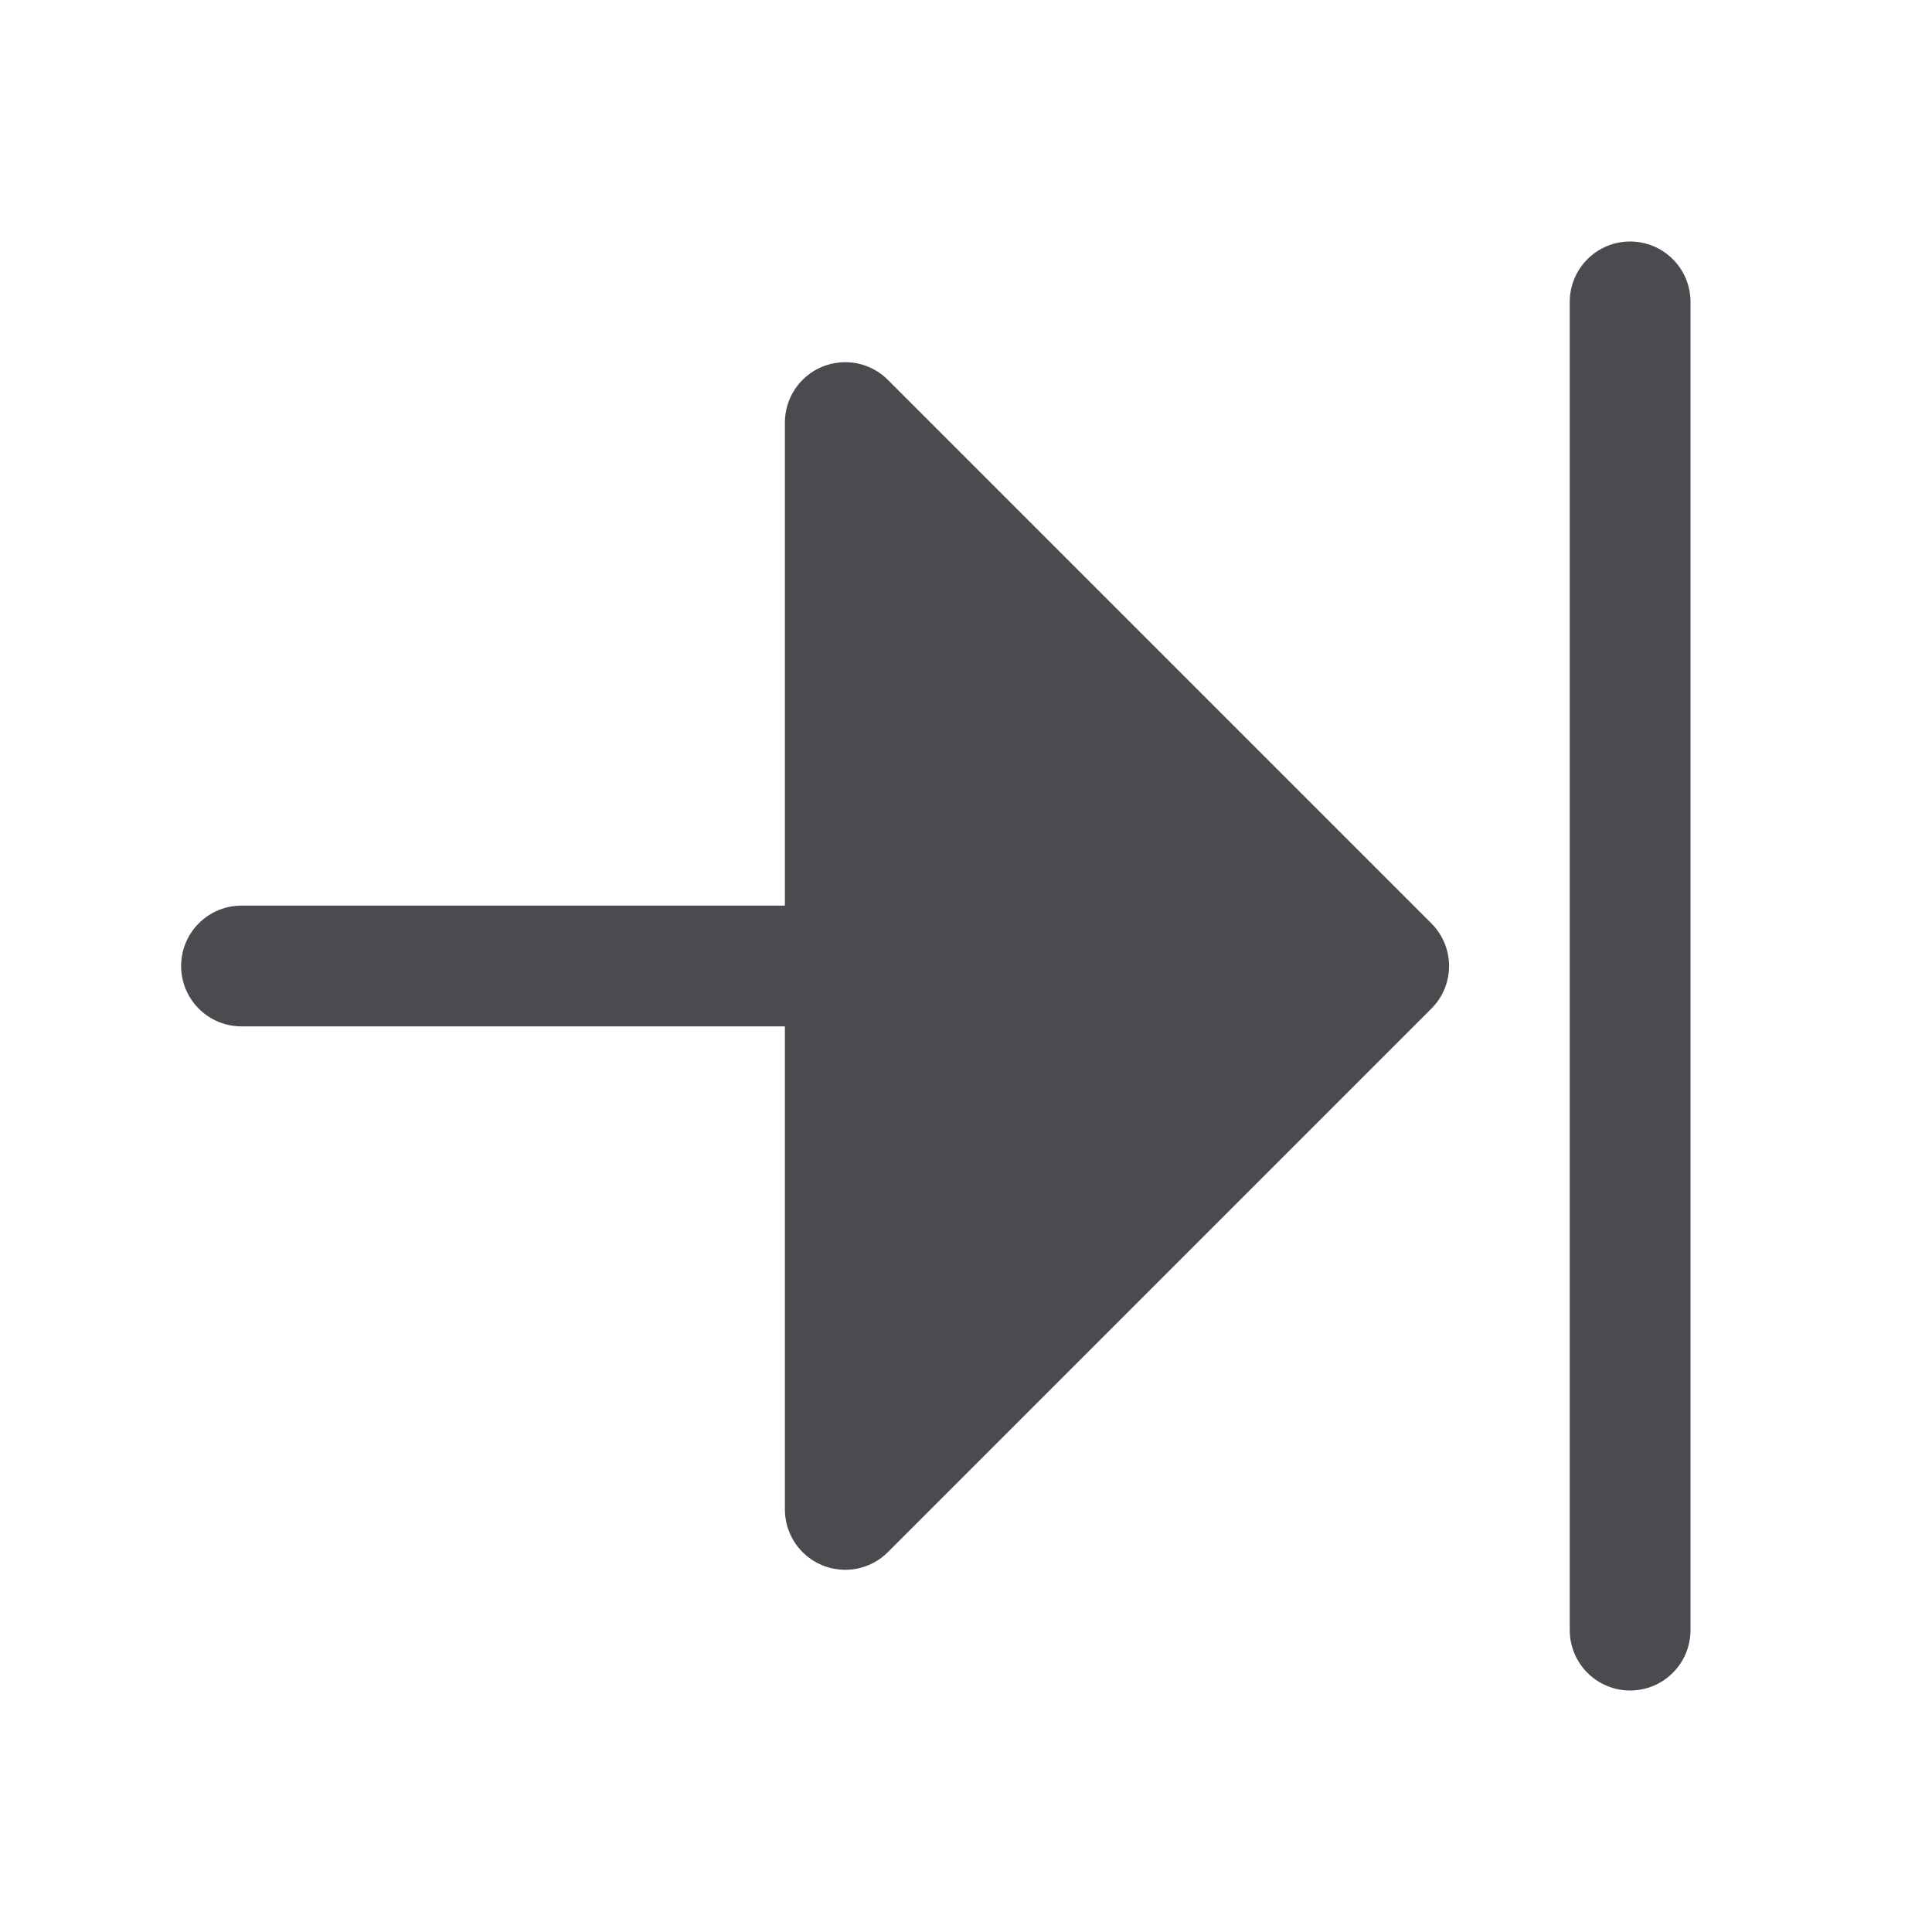 <svg width="32" height="32" viewBox="0 0 32 32" fill="none" xmlns="http://www.w3.org/2000/svg">
<path d="M28 5V27C28 27.265 27.895 27.52 27.707 27.707C27.52 27.895 27.265 28 27 28C26.735 28 26.48 27.895 26.293 27.707C26.105 27.52 26 27.265 26 27V5C26 4.735 26.105 4.48 26.293 4.293C26.48 4.105 26.735 4 27 4C27.265 4 27.52 4.105 27.707 4.293C27.895 4.48 28 4.735 28 5ZM14.707 6.293C14.568 6.152 14.389 6.057 14.195 6.018C14.001 5.98 13.8 6 13.617 6.075C13.434 6.151 13.278 6.279 13.168 6.444C13.058 6.609 13 6.802 13 7V15H4C3.735 15 3.48 15.105 3.293 15.293C3.105 15.48 3 15.735 3 16C3 16.265 3.105 16.52 3.293 16.707C3.48 16.895 3.735 17 4 17H13V25C13 25.198 13.058 25.391 13.168 25.556C13.278 25.721 13.434 25.849 13.617 25.925C13.8 26 14.001 26.02 14.195 25.982C14.389 25.943 14.568 25.848 14.707 25.707L23.707 16.707C23.8 16.615 23.874 16.504 23.925 16.383C23.975 16.262 24.001 16.131 24.001 16C24.001 15.869 23.975 15.739 23.925 15.617C23.874 15.496 23.8 15.385 23.707 15.293L14.707 6.293Z" fill="#4A4A4F"/>
</svg>

